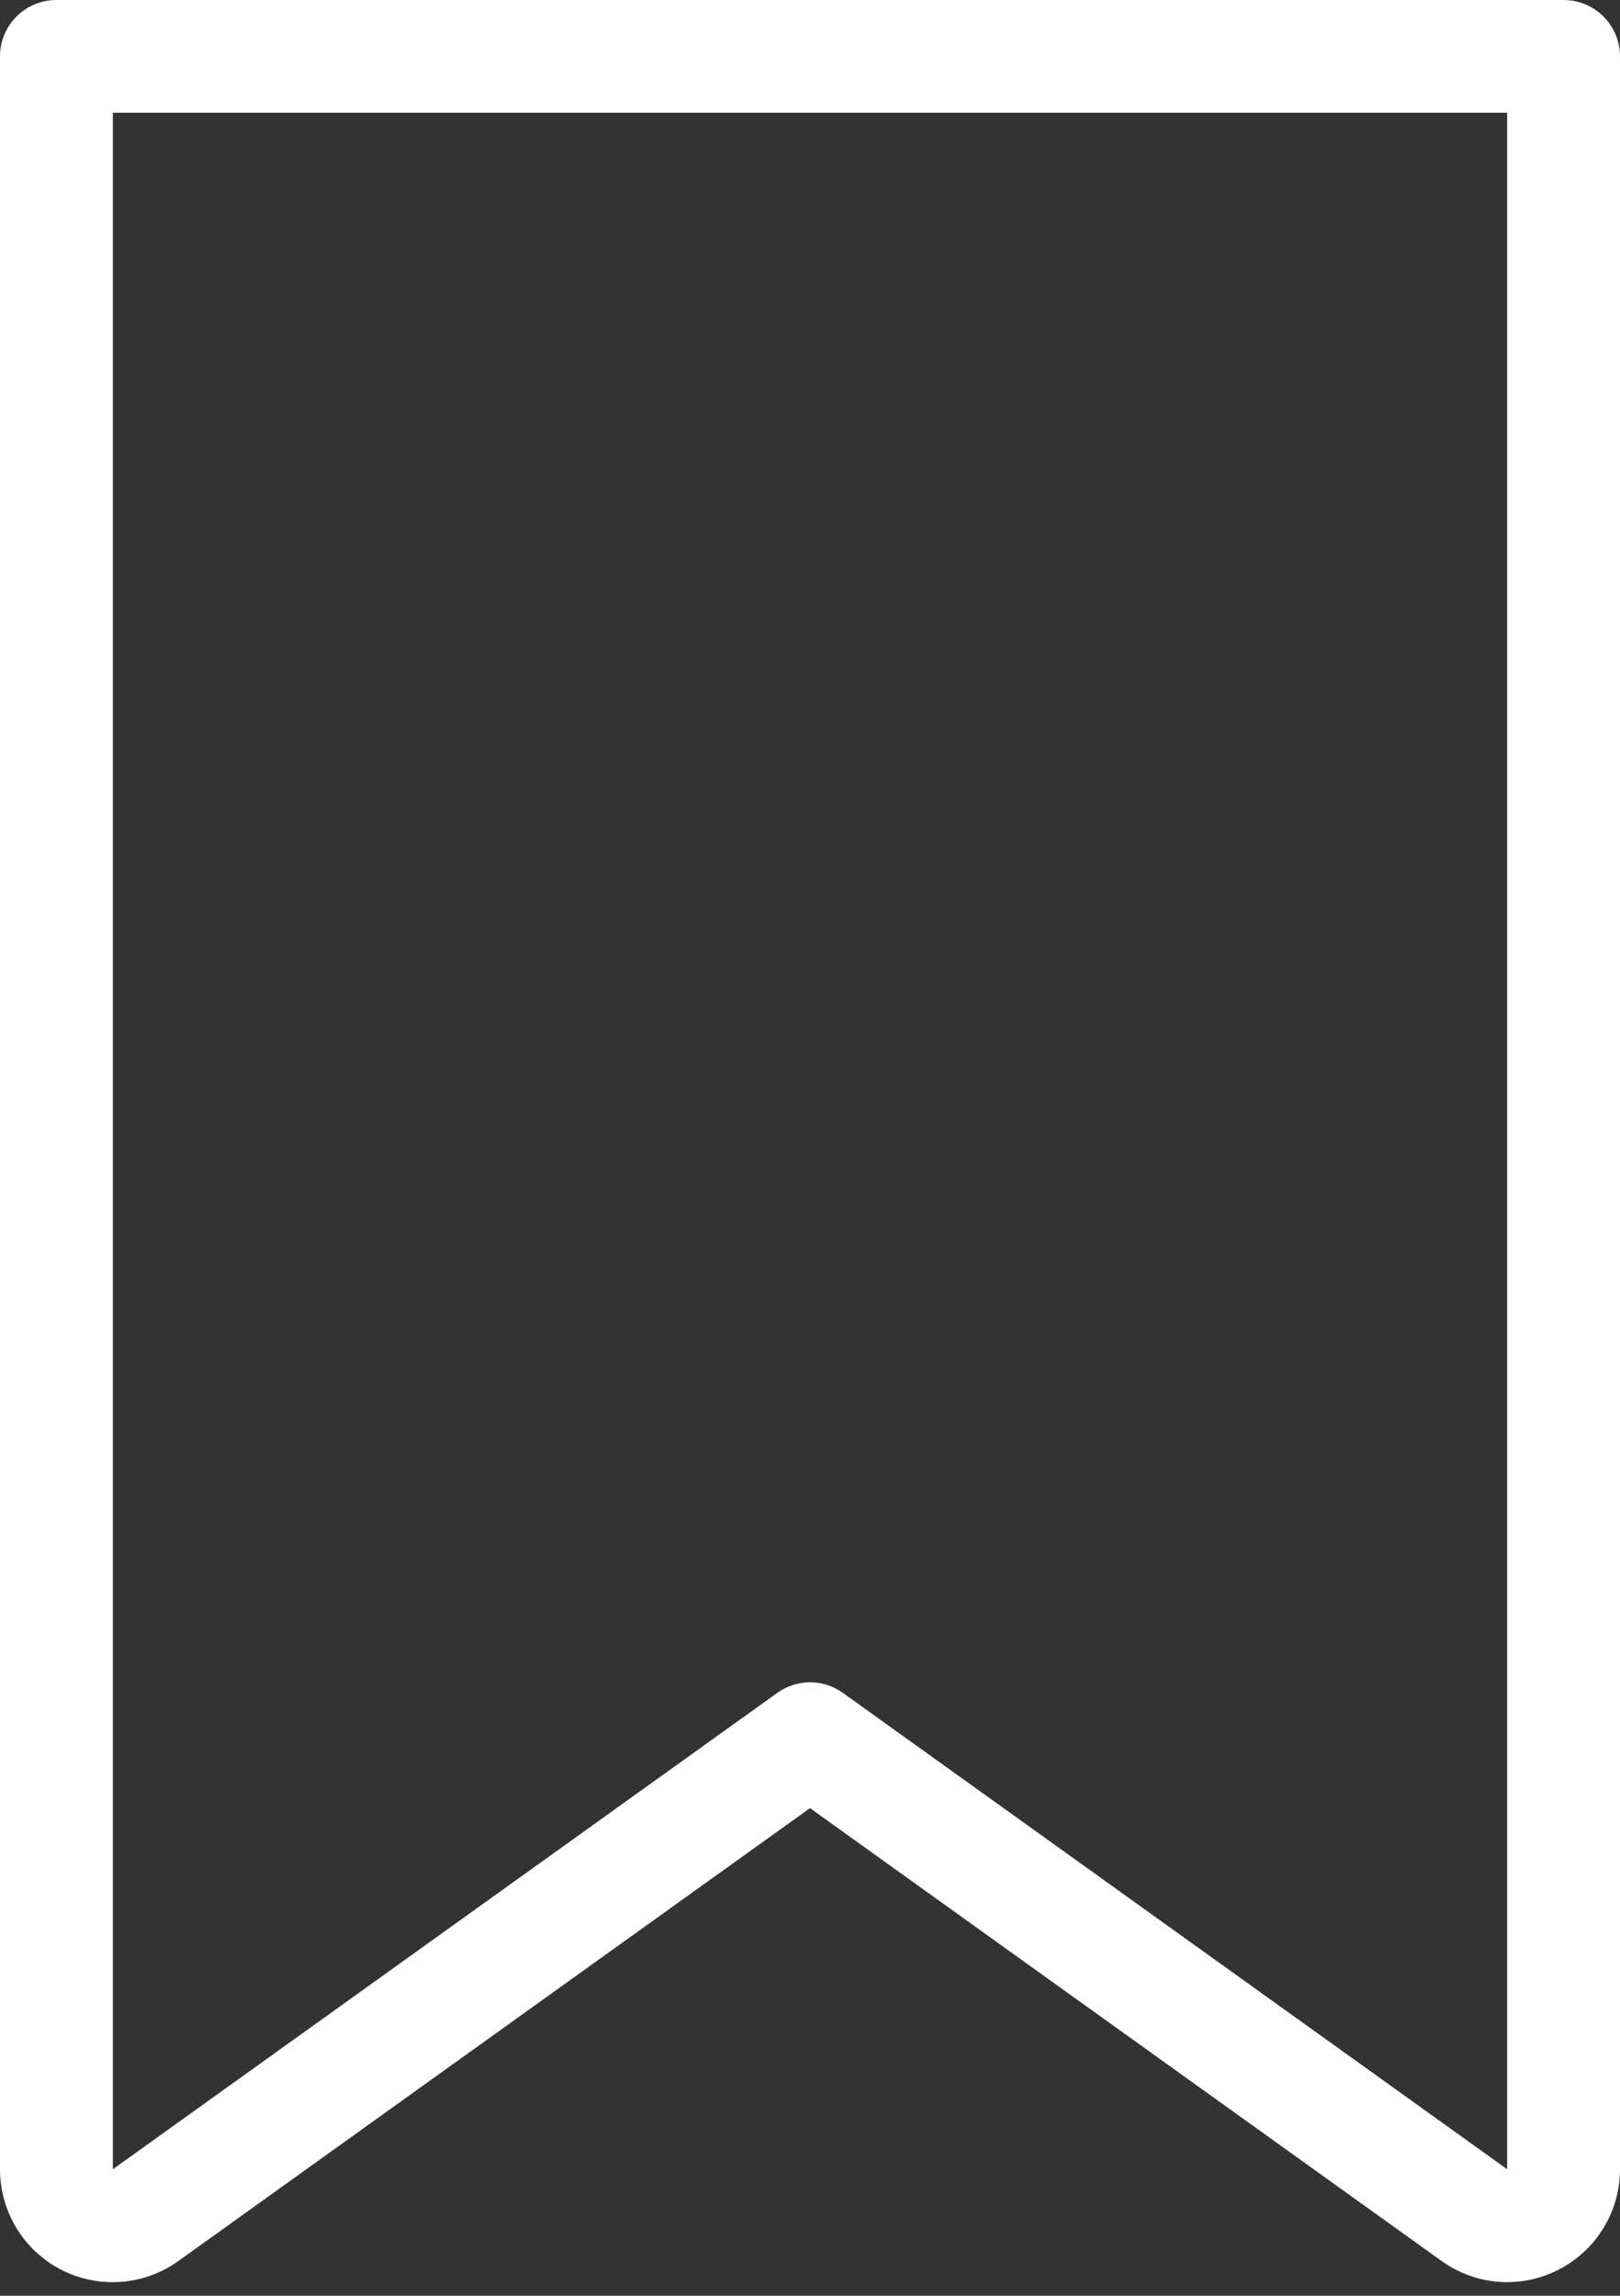 <svg width="12" height="17" viewBox="0 0 12 17" fill="none" xmlns="http://www.w3.org/2000/svg">
<rect x="0" y="0" width="12" height="17" fill="#333333" stroke="none"/>
<path d="M11.582 0H0.418C0.187 0 4.55382e-07 0.187 4.55382e-07 0.418V16.063C-0 16.377 0.175 16.664 0.453 16.807C0.732 16.95 1.068 16.925 1.322 16.742L6 13.389L10.678 16.742C10.932 16.925 11.268 16.95 11.546 16.806C11.825 16.663 12 16.376 12 16.063V0.418C12 0.187 11.813 0 11.582 0ZM11.164 16.063L6.244 12.536C6.098 12.431 5.902 12.431 5.757 12.536L0.836 16.063V0.835H11.164V16.063Z" fill="white"/>
</svg>
